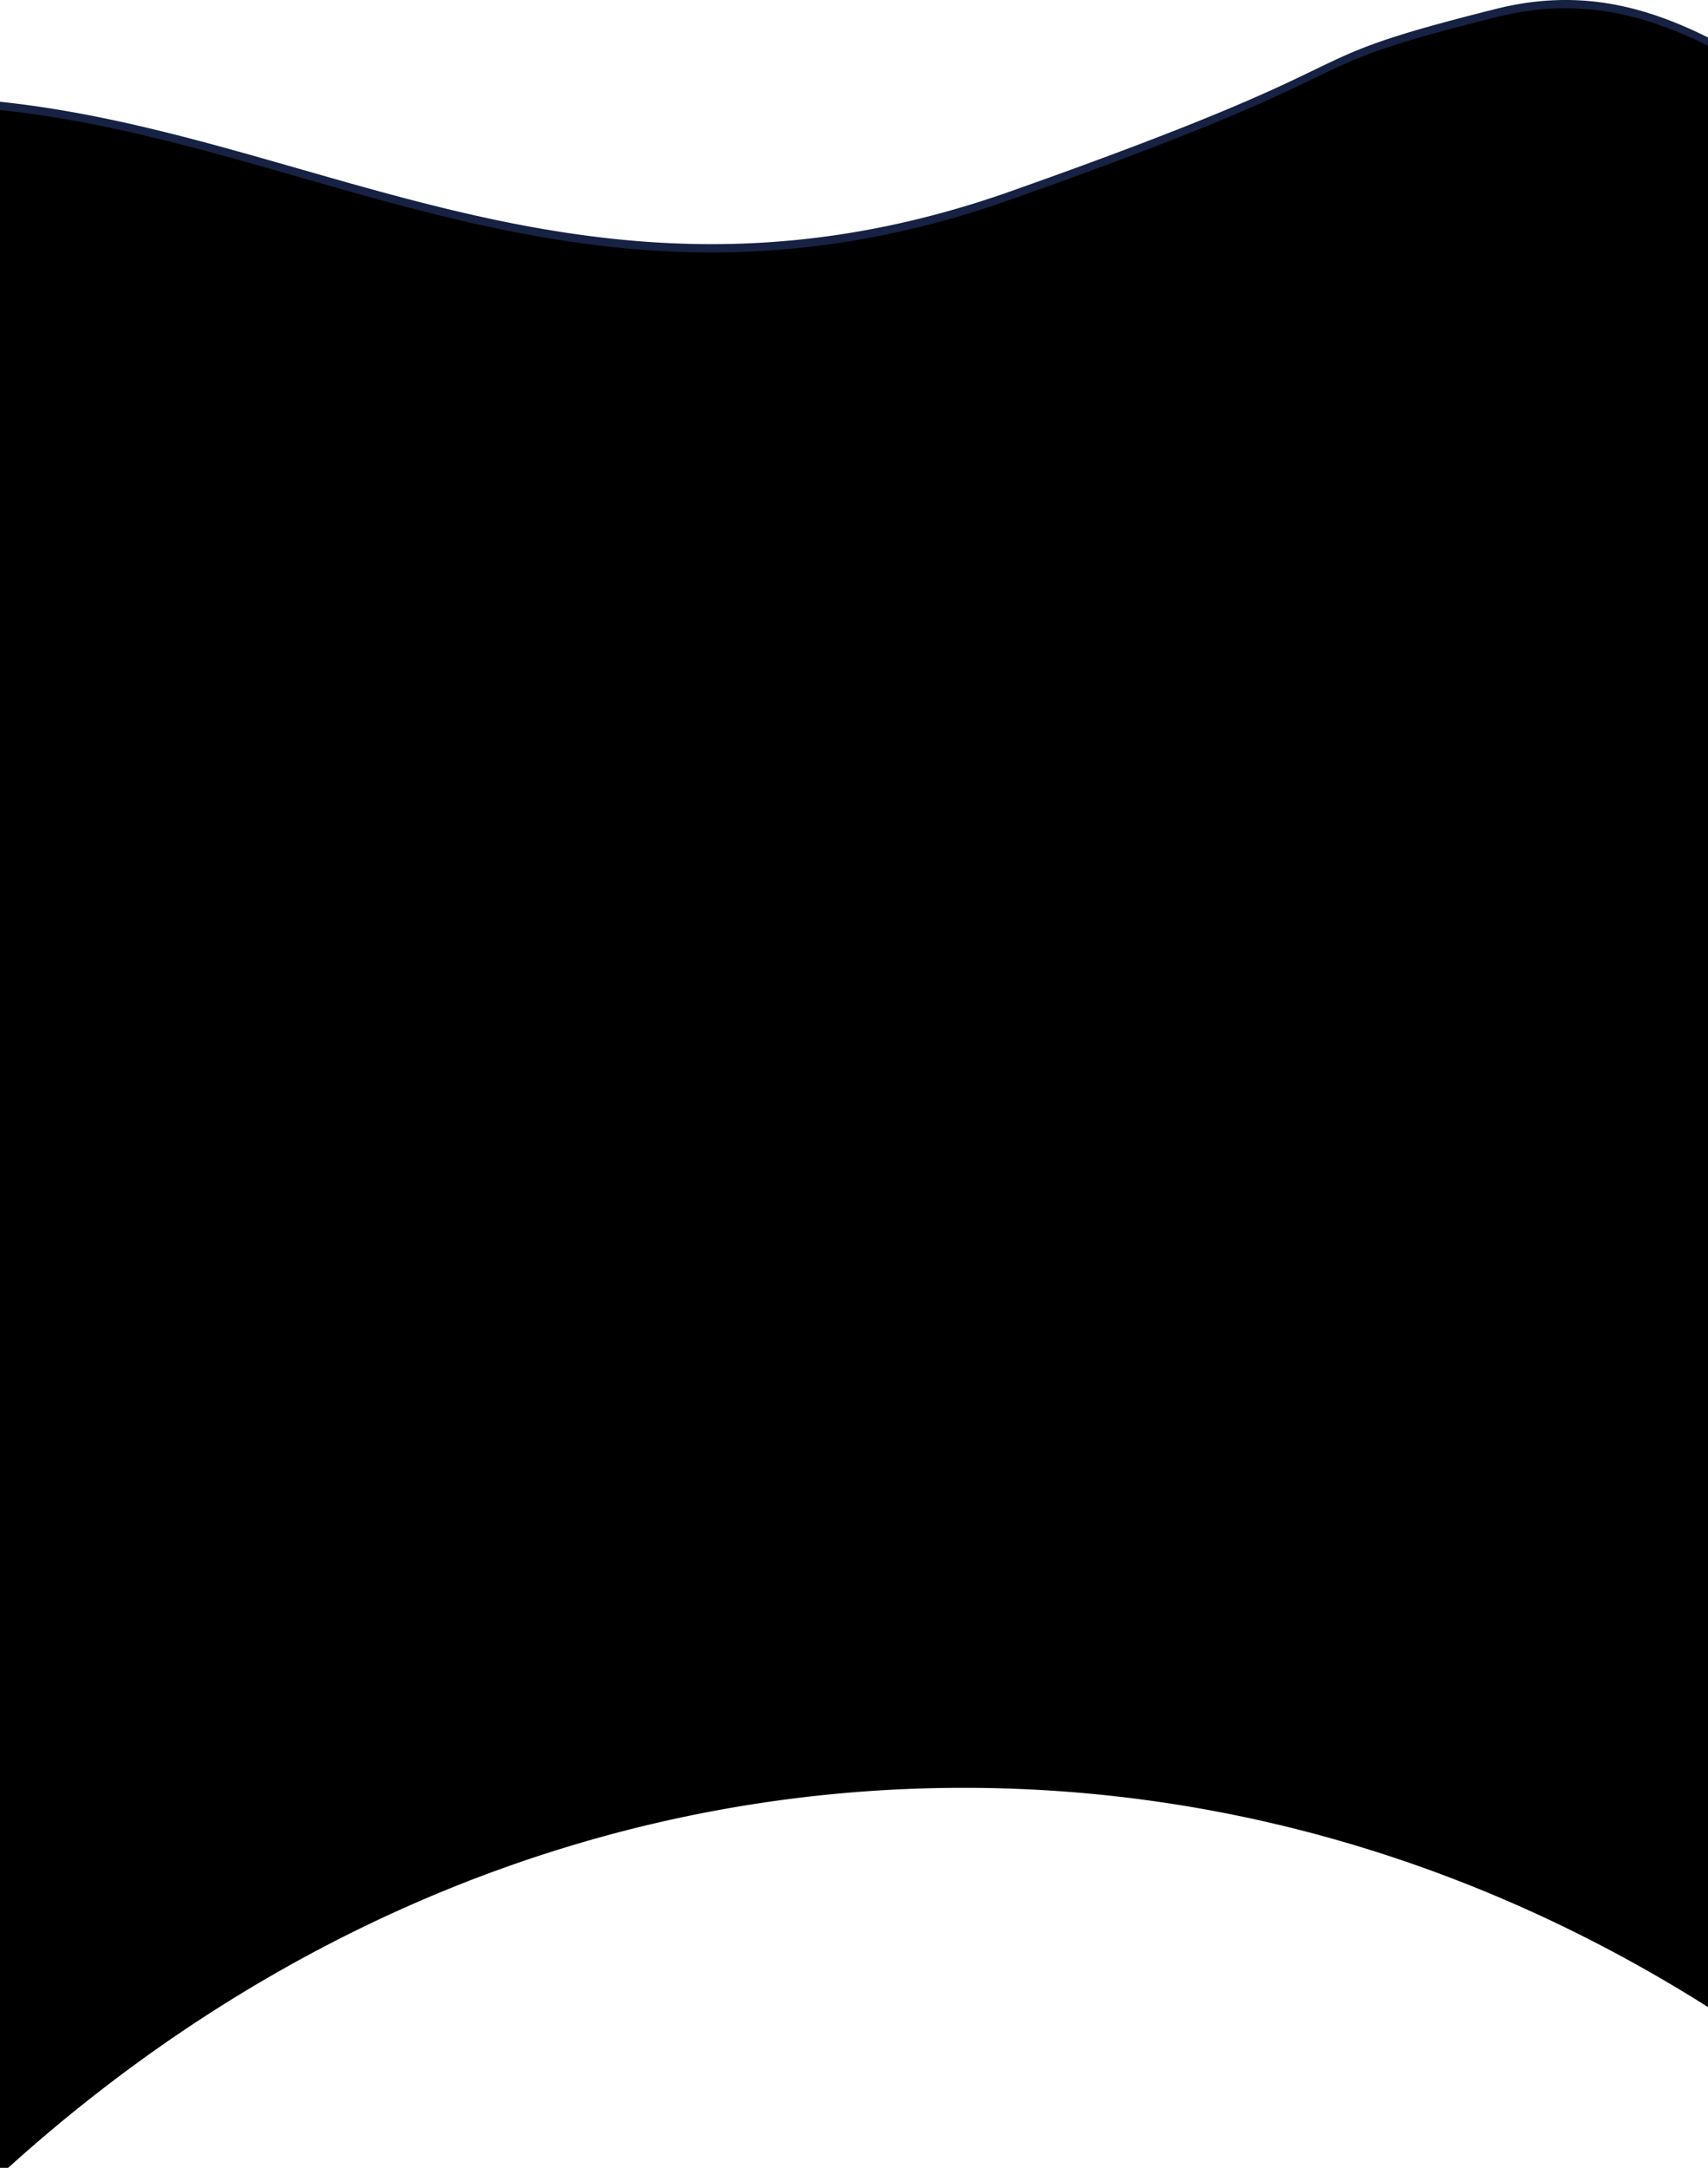 <svg xmlns="http://www.w3.org/2000/svg" xmlns:xlink="http://www.w3.org/1999/xlink" width="1440" height="1827" viewBox="0 0 1440 1827">
    <defs>
        <path id="a" d="M-2521.819 6556c224.756 210.479 511.285 336.613 823.356 336.613 312.07 0 598.6-126.134 823.355-336.613h2727.826c.446 0 .607.046.77.134.163.087.291.215.378.378.088.163.134.324.134.77v956.494c0 378.288-306.663 684.95-684.95 684.95a684.95 684.95 0 0 1-58.88-2.535c-435.776-37.6-1048.114-1.493-1837.015 108.319-348.336 48.486-594.454-220.791-1011.536-73.333-332.059 117.398-216.602 105.5-409.148 153.687-192.546 48.186-281.591-153.687-496.11-153.687-53.218 0-96.36-43.142-96.36-96.36L-2740 6557a1 1 0 0 1 1-1h217.181z"/>
        <filter id="b" width="102.3%" height="105.8%" x="-1.2%" y="-2.9%" filterUnits="objectBoundingBox">
            <feGaussianBlur in="SourceAlpha" result="shadowBlurInner1" stdDeviation="50"/>
            <feOffset dy="-7" in="shadowBlurInner1" result="shadowOffsetInner1"/>
            <feComposite in="shadowOffsetInner1" in2="SourceAlpha" k2="-1" k3="1" operator="arithmetic" result="shadowInnerInner1"/>
            <feColorMatrix in="shadowInnerInner1" values="0 0 0 0 0.176 0 0 0 0 0.176 0 0 0 0 0.176 0 0 0 0.5 0"/>
        </filter>
    </defs>
    <g fill="none" fill-rule="evenodd" transform="rotate(180 -443 4196.148)">
        <use fill="#172143" xlink:href="#a"/>
        <use fill="#000" filter="url(#b)" xlink:href="#a"/>
    </g>
</svg>
